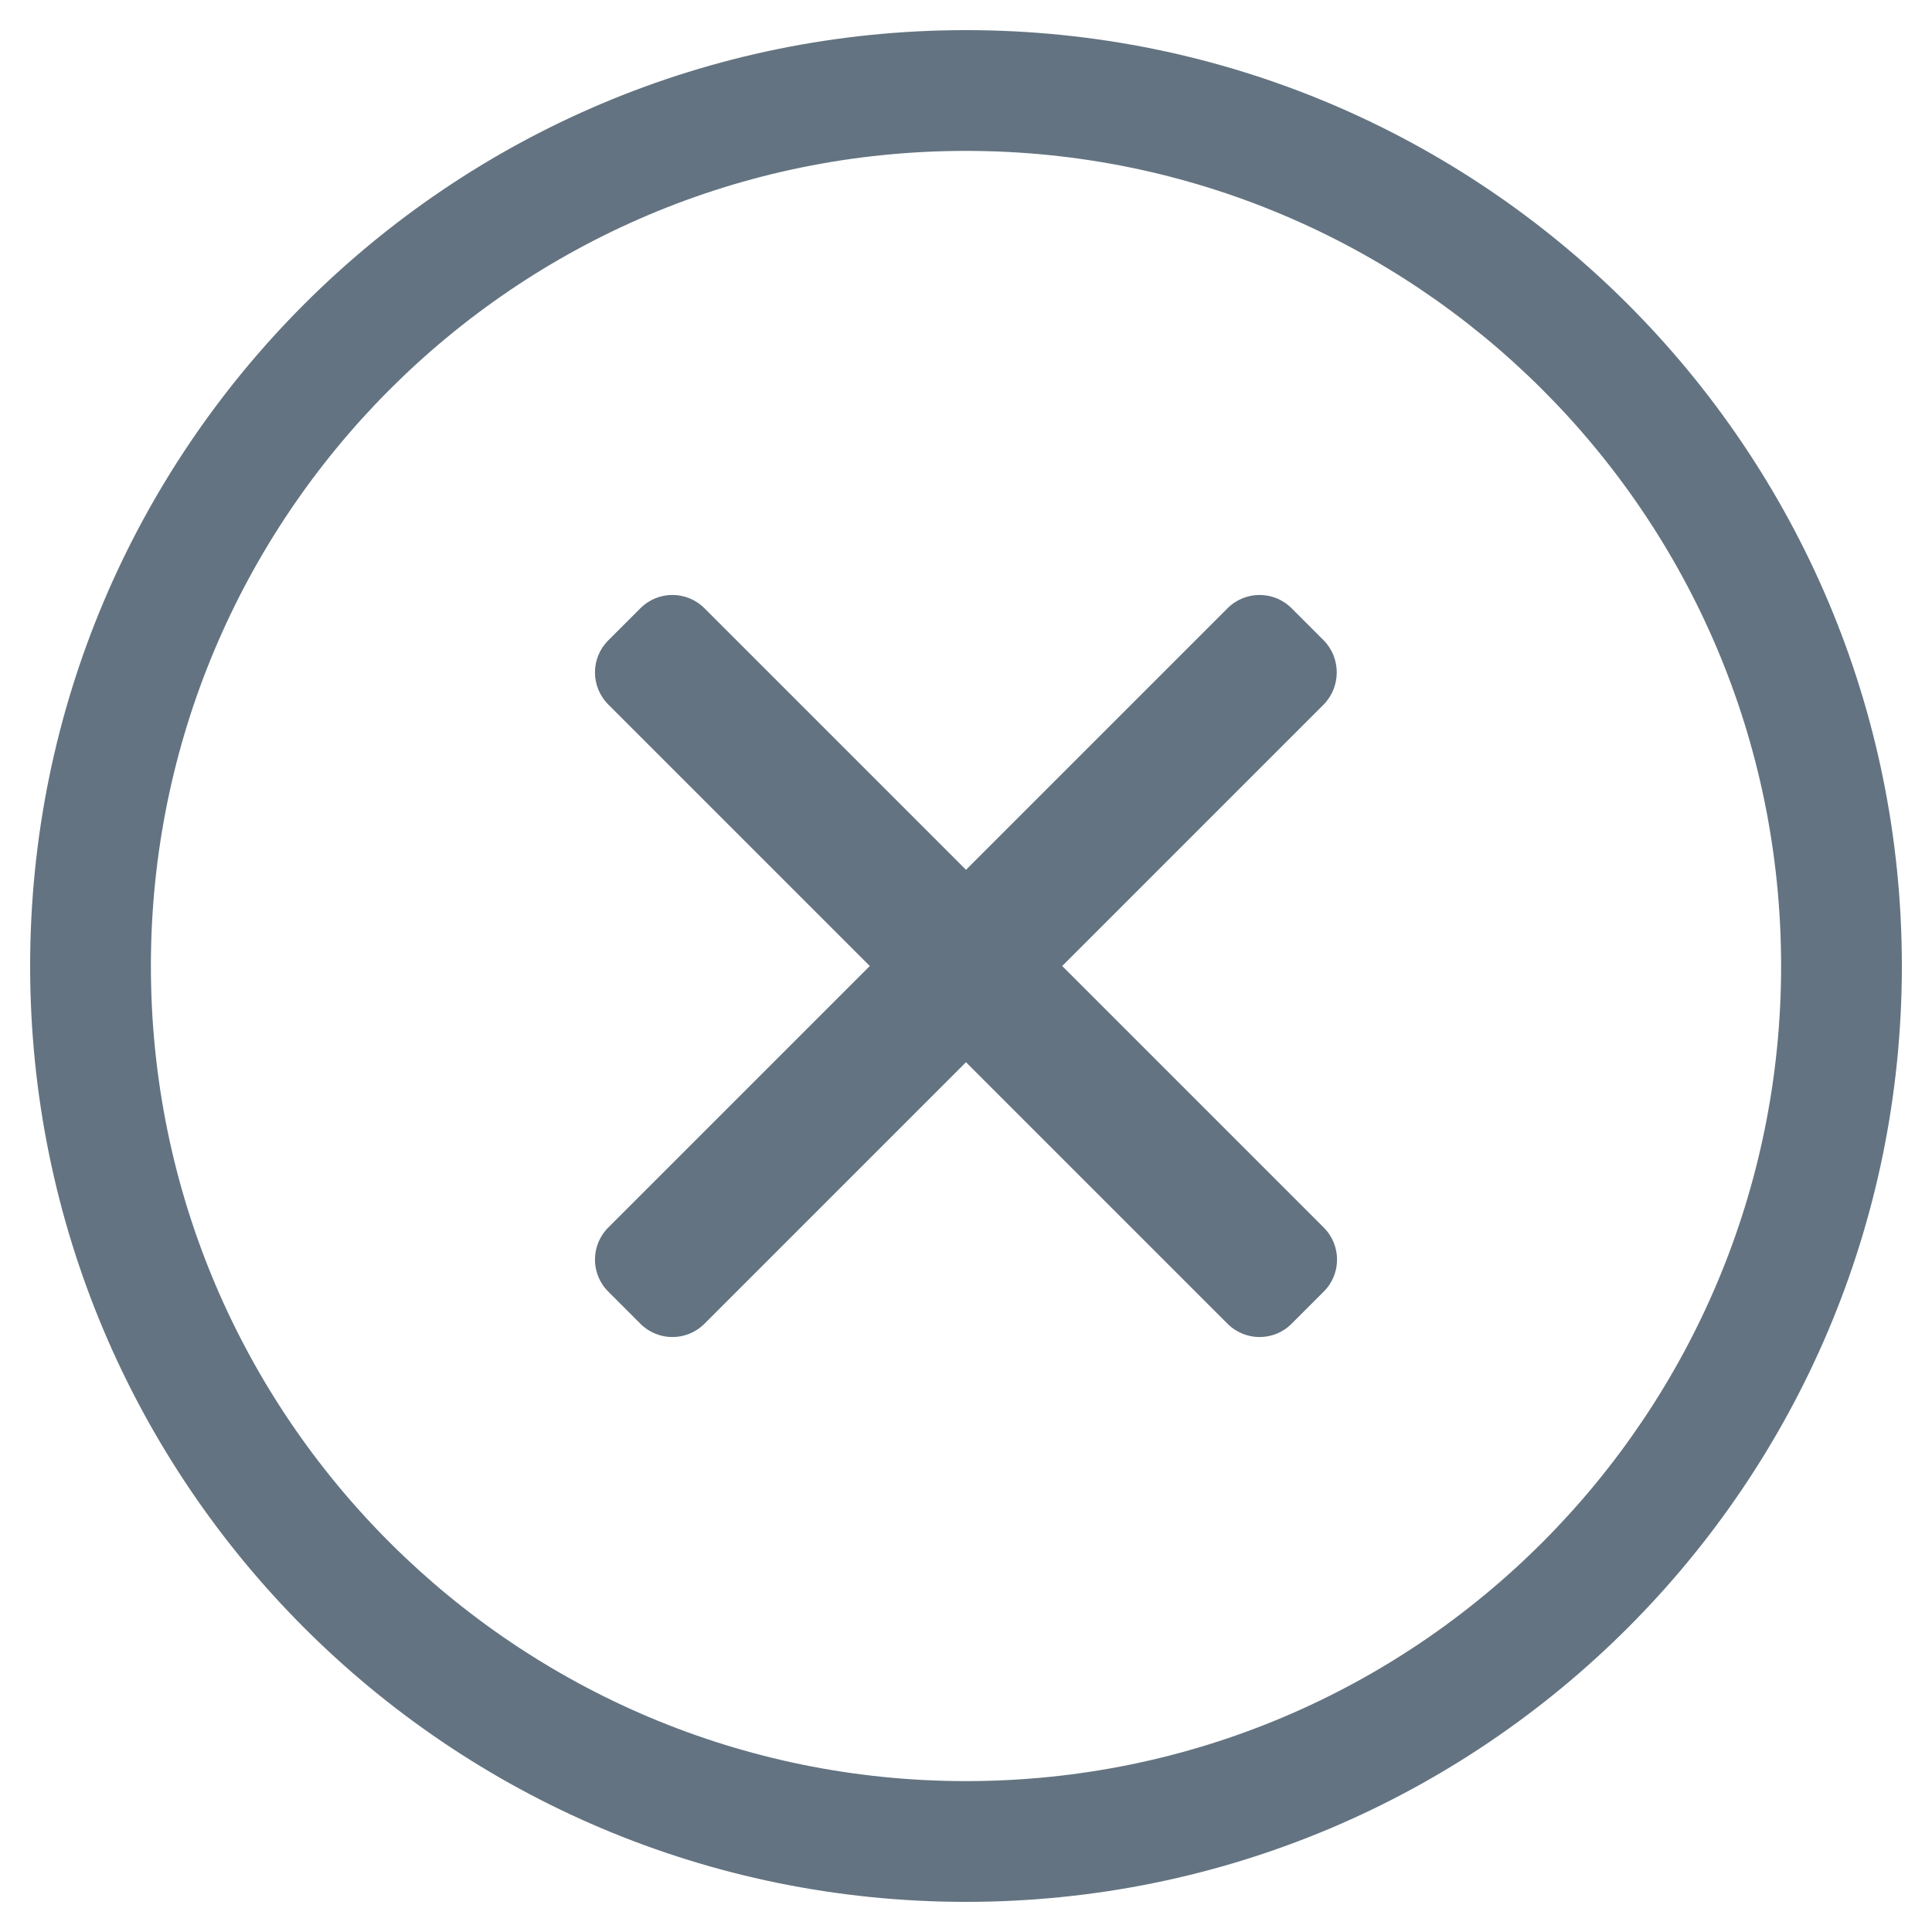 <?xml version="1.0" encoding="UTF-8"?>
<svg width="20px" height="20px" viewBox="0 0 20 20" version="1.1" xmlns="http://www.w3.org/2000/svg" xmlns:xlink="http://www.w3.org/1999/xlink">
    <title>ic_reject_slate</title>
    <g id="Service-Portal" stroke="none" stroke-width="1" fill="none" fill-rule="evenodd">
        <g id="Artboard" transform="translate(-369, -385)" fill="#637381">
            <g id="Energy-&amp;-Resources/01-Light/charging-station" transform="translate(369, 385)">
                <path d="M10,0.312 C4.648,0.312 0.312,4.648 0.312,10 C0.312,15.352 4.648,19.688 10,19.688 C15.352,19.688 19.688,15.352 19.688,10 C19.688,4.648 15.352,0.312 10,0.312 Z M10,18.438 C5.363,18.438 1.562,14.684 1.562,10 C1.562,5.363 5.316,1.562 10,1.562 C14.637,1.562 18.438,5.316 18.438,10 C18.438,14.637 14.684,18.438 10,18.438 Z M13.703,7.293 L10.996,10 L13.703,12.707 C13.887,12.891 13.887,13.188 13.703,13.371 L13.371,13.703 C13.188,13.887 12.891,13.887 12.707,13.703 L10,10.996 L7.293,13.703 C7.109,13.887 6.812,13.887 6.629,13.703 L6.297,13.371 C6.113,13.188 6.113,12.891 6.297,12.707 L9.004,10 L6.297,7.293 C6.113,7.109 6.113,6.812 6.297,6.629 L6.629,6.297 C6.812,6.113 7.109,6.113 7.293,6.297 L10,9.004 L12.707,6.297 C12.891,6.113 13.188,6.113 13.371,6.297 L13.703,6.629 C13.883,6.812 13.883,7.109 13.703,7.293 Z" id="Worfklow,-Status-&amp;-UI/01-Light/times-circle"></path>
            </g>
        </g>
    </g>
</svg>